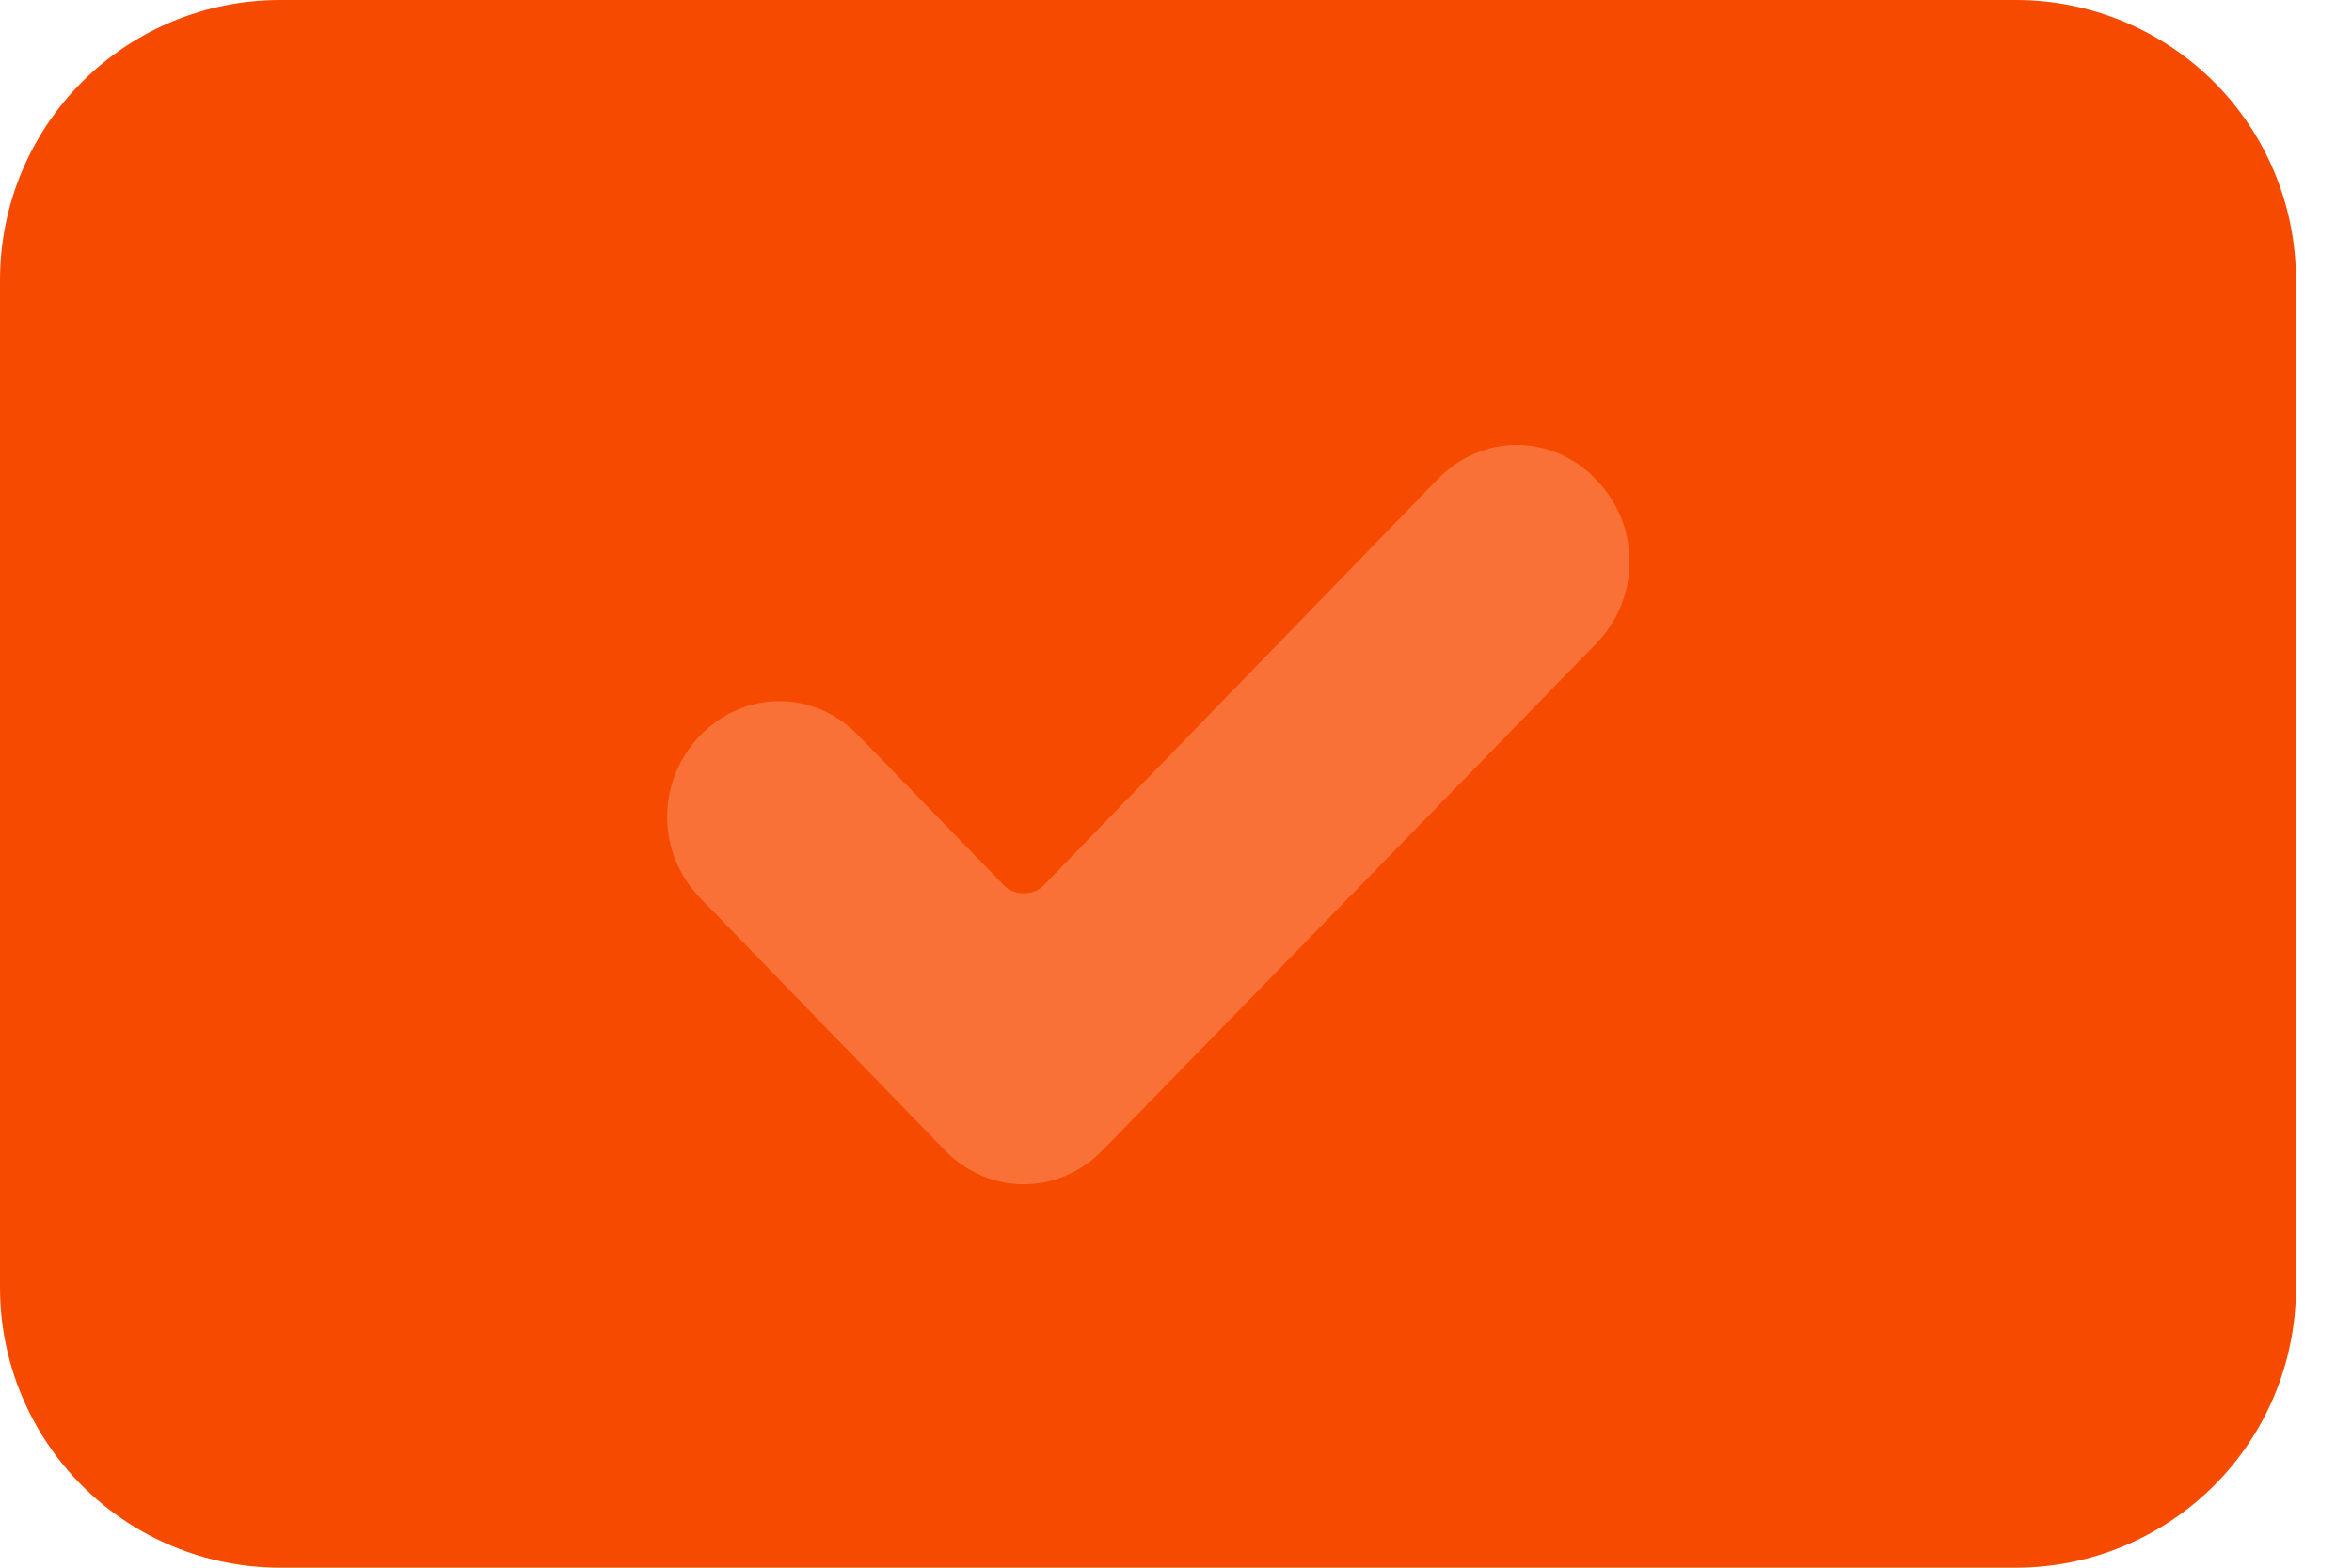 <svg width="21" height="14" viewBox="0 0 21 14" fill="none" xmlns="http://www.w3.org/2000/svg">
<path d="M2.501 0H18.003C18.665 0.001 19.3 0.265 19.769 0.733C20.237 1.202 20.5 1.838 20.5 2.501V11.502C20.499 12.164 20.236 12.799 19.768 13.267C19.299 13.735 18.665 13.999 18.003 14H2.501C1.838 14 1.202 13.737 0.733 13.268C0.265 12.8 0.001 12.165 0 11.502L0 2.501C0 1.837 0.263 1.201 0.732 0.732C1.201 0.263 1.837 0 2.501 0Z" fill="#F64A00"/>
<g clip-path="url(#clip0)">
<path d="M9.846 10.271C9.451 10.678 8.83 10.678 8.435 10.271L6.253 8.021C5.858 7.614 5.858 6.974 6.253 6.567C6.648 6.16 7.269 6.16 7.664 6.567L8.962 7.905C9.056 8.002 9.225 8.002 9.32 7.905L12.837 4.279C13.232 3.871 13.853 3.871 14.248 4.279C14.436 4.473 14.549 4.725 14.549 5.016C14.549 5.306 14.436 5.558 14.248 5.752L9.846 10.271Z" fill="#FA7137"/>
</g>
<defs>
<clipPath id="clip0">
<rect width="8.597" height="6.613" fill="white" transform="translate(5.952 3.968)"/>
</clipPath>
</defs>
</svg>
